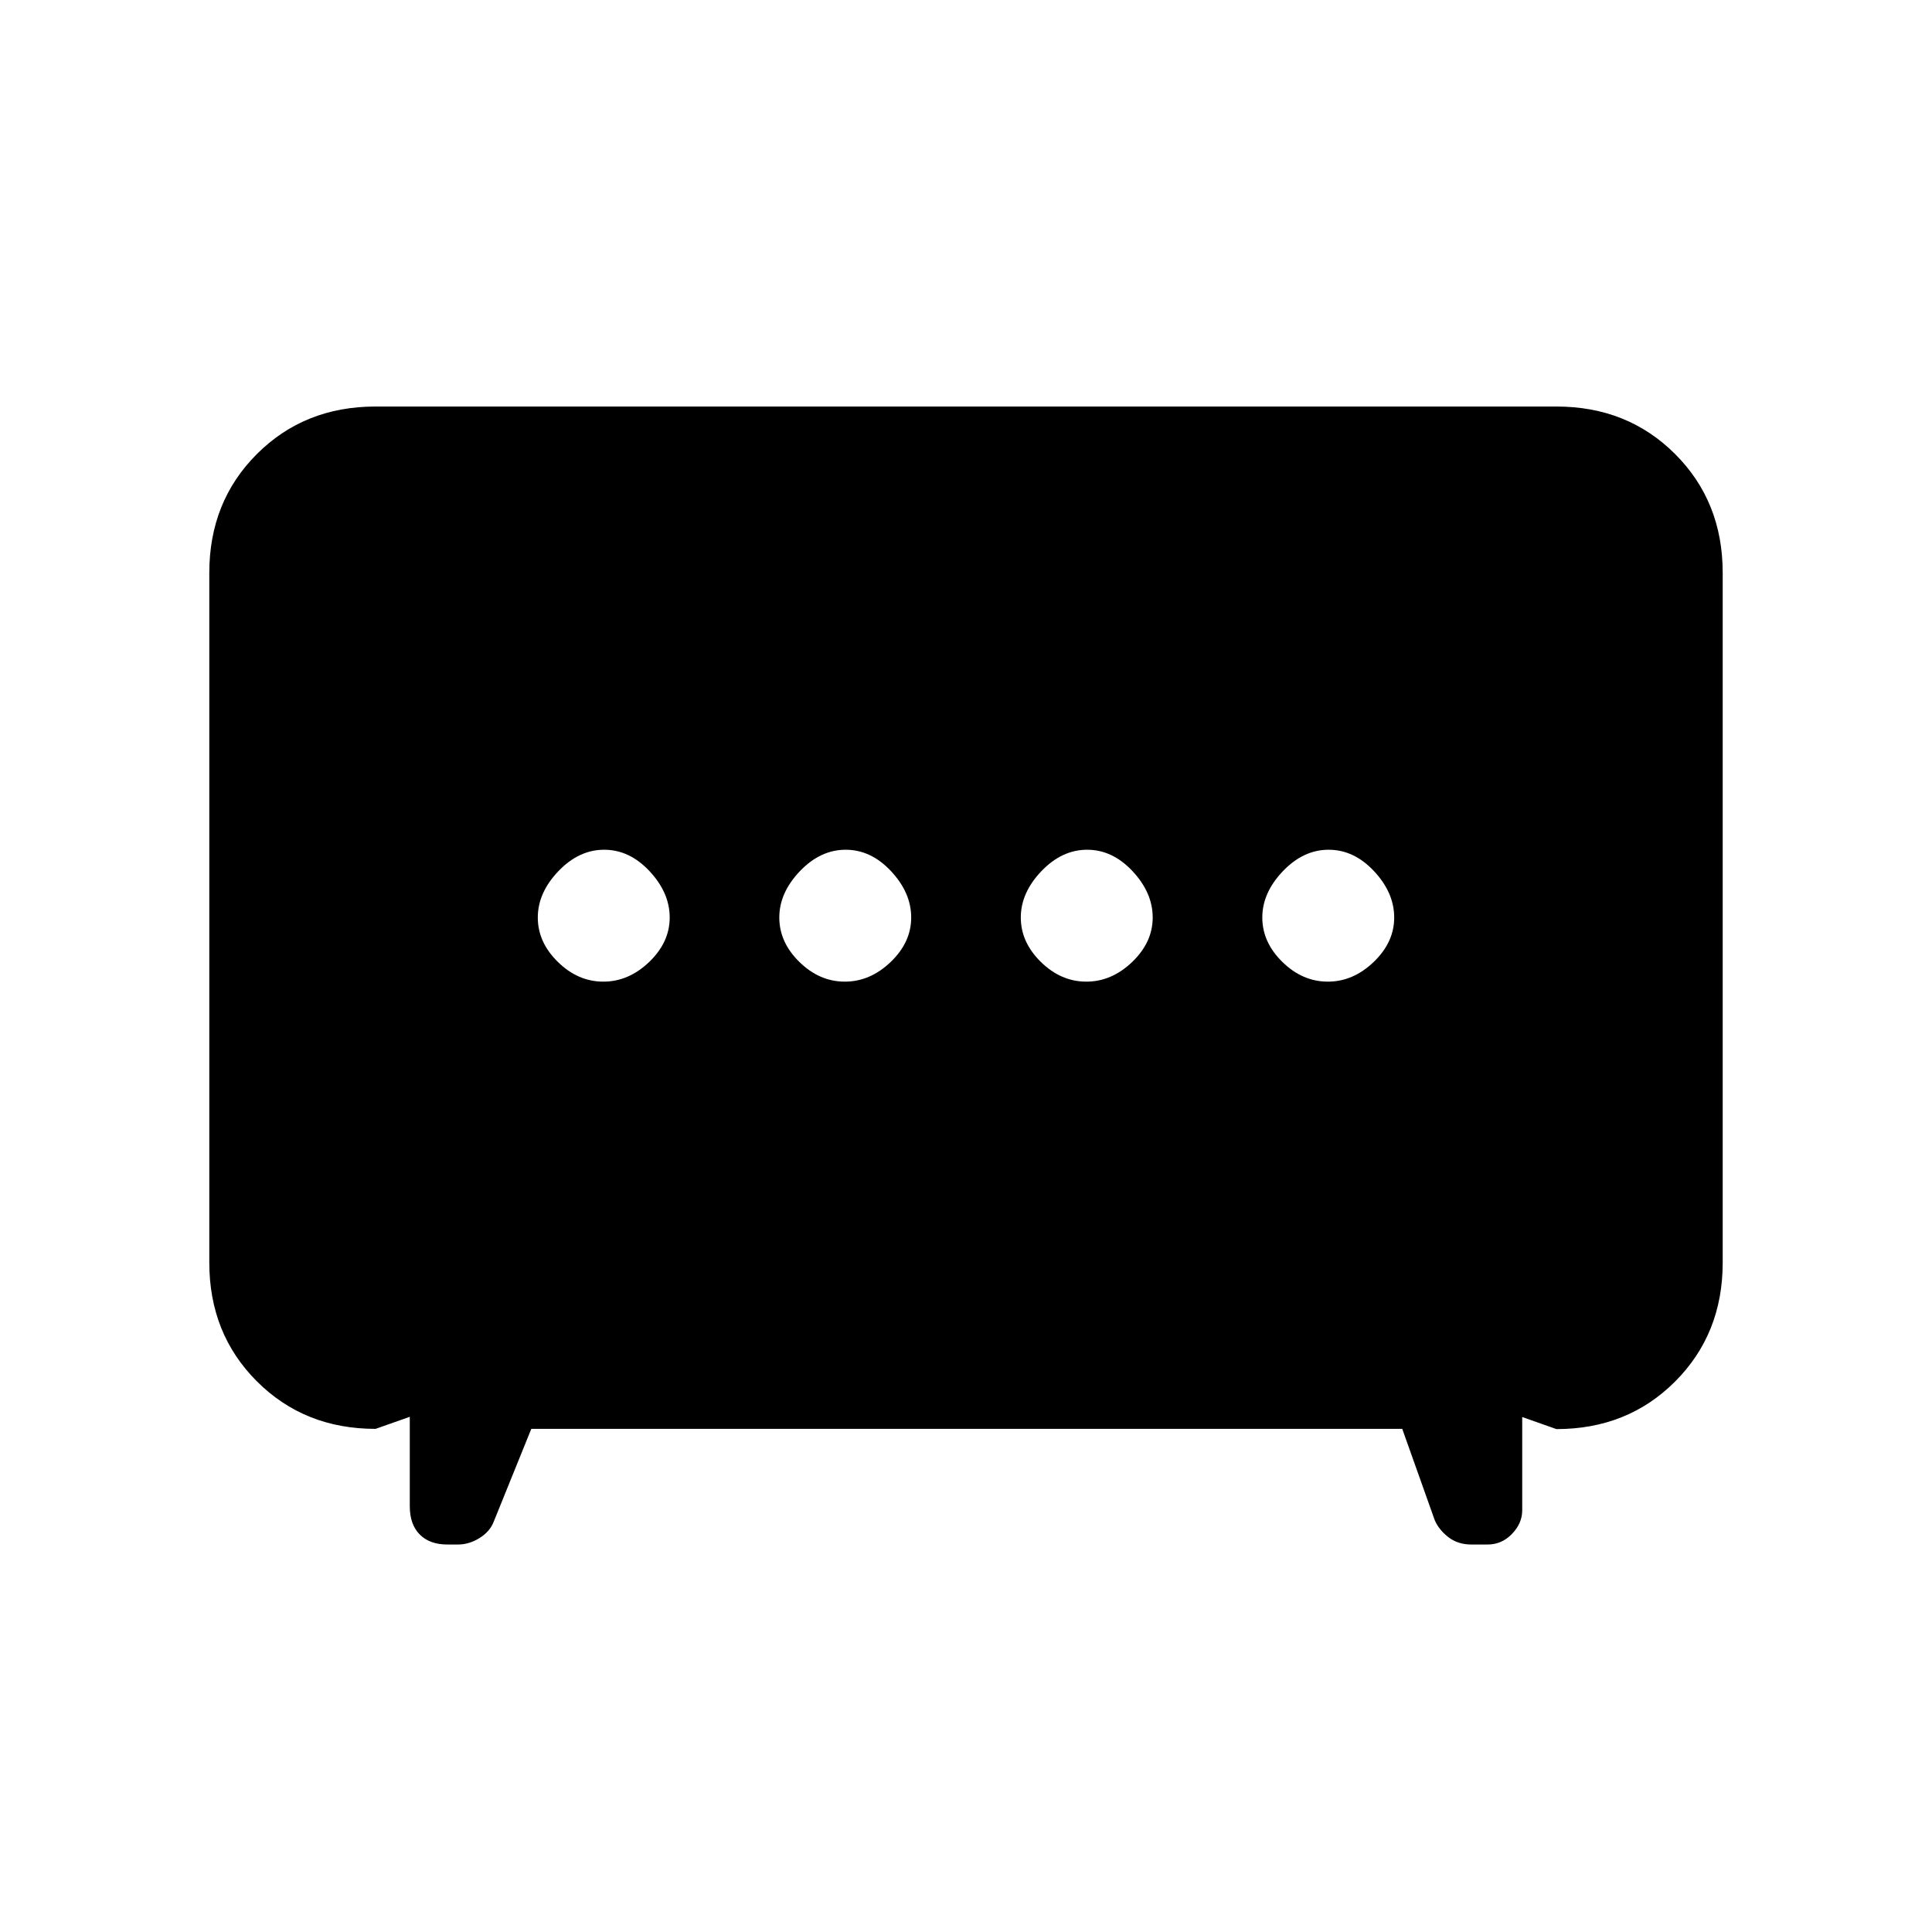 <svg xmlns="http://www.w3.org/2000/svg" height="20" viewBox="0 -960 960 960" width="20"><path d="M419.79-472.23q12.59 0 22.79-9.78 10.19-9.78 10.19-22.08 0-12.29-9.98-22.99-9.98-10.69-22.58-10.69-12.59 0-22.79 10.69-10.19 10.7-10.19 22.99 0 12.3 9.98 22.08 9.98 9.78 22.58 9.78Zm120 0q12.59 0 22.79-9.78 10.19-9.78 10.19-22.08 0-12.29-9.98-22.99-9.98-10.69-22.58-10.69-12.59 0-22.79 10.69-10.19 10.7-10.19 22.99 0 12.3 9.98 22.08 9.98 9.78 22.58 9.78Zm-240 0q12.59 0 22.79-9.78 10.19-9.78 10.19-22.08 0-12.29-9.98-22.99-9.98-10.69-22.58-10.69-12.59 0-22.79 10.69-10.19 10.7-10.19 22.99 0 12.3 9.98 22.08 9.98 9.78 22.58 9.78Zm360 0q12.59 0 22.79-9.78 10.19-9.78 10.19-22.08 0-12.29-9.98-22.99-9.98-10.69-22.58-10.69-12.59 0-22.79 10.69-10.19 10.7-10.19 22.99 0 12.3 9.98 22.08 9.98 9.78 22.58 9.78ZM264-250l-18.69 46.15q-1.86 4.85-7.02 8.08-5.16 3.23-10.73 3.23h-5.2q-8.9 0-13.82-5t-4.92-14V-256l-17 6q-35.36 0-58.99-23.63Q104-297.26 104-332.62v-342.76q0-35.36 23.63-58.99Q151.26-758 186.62-758h586.76q35.36 0 58.99 23.63Q856-710.74 856-675.38v342.76q0 35.4-23.63 59.07-23.63 23.66-58.99 23.66l-17-6v46.35q0 6.46-5.08 11.73-5.08 5.27-12.11 5.27h-8.1q-6.66 0-11.37-3.63-4.72-3.64-6.8-8.45L696.77-250H264Z"/></svg>